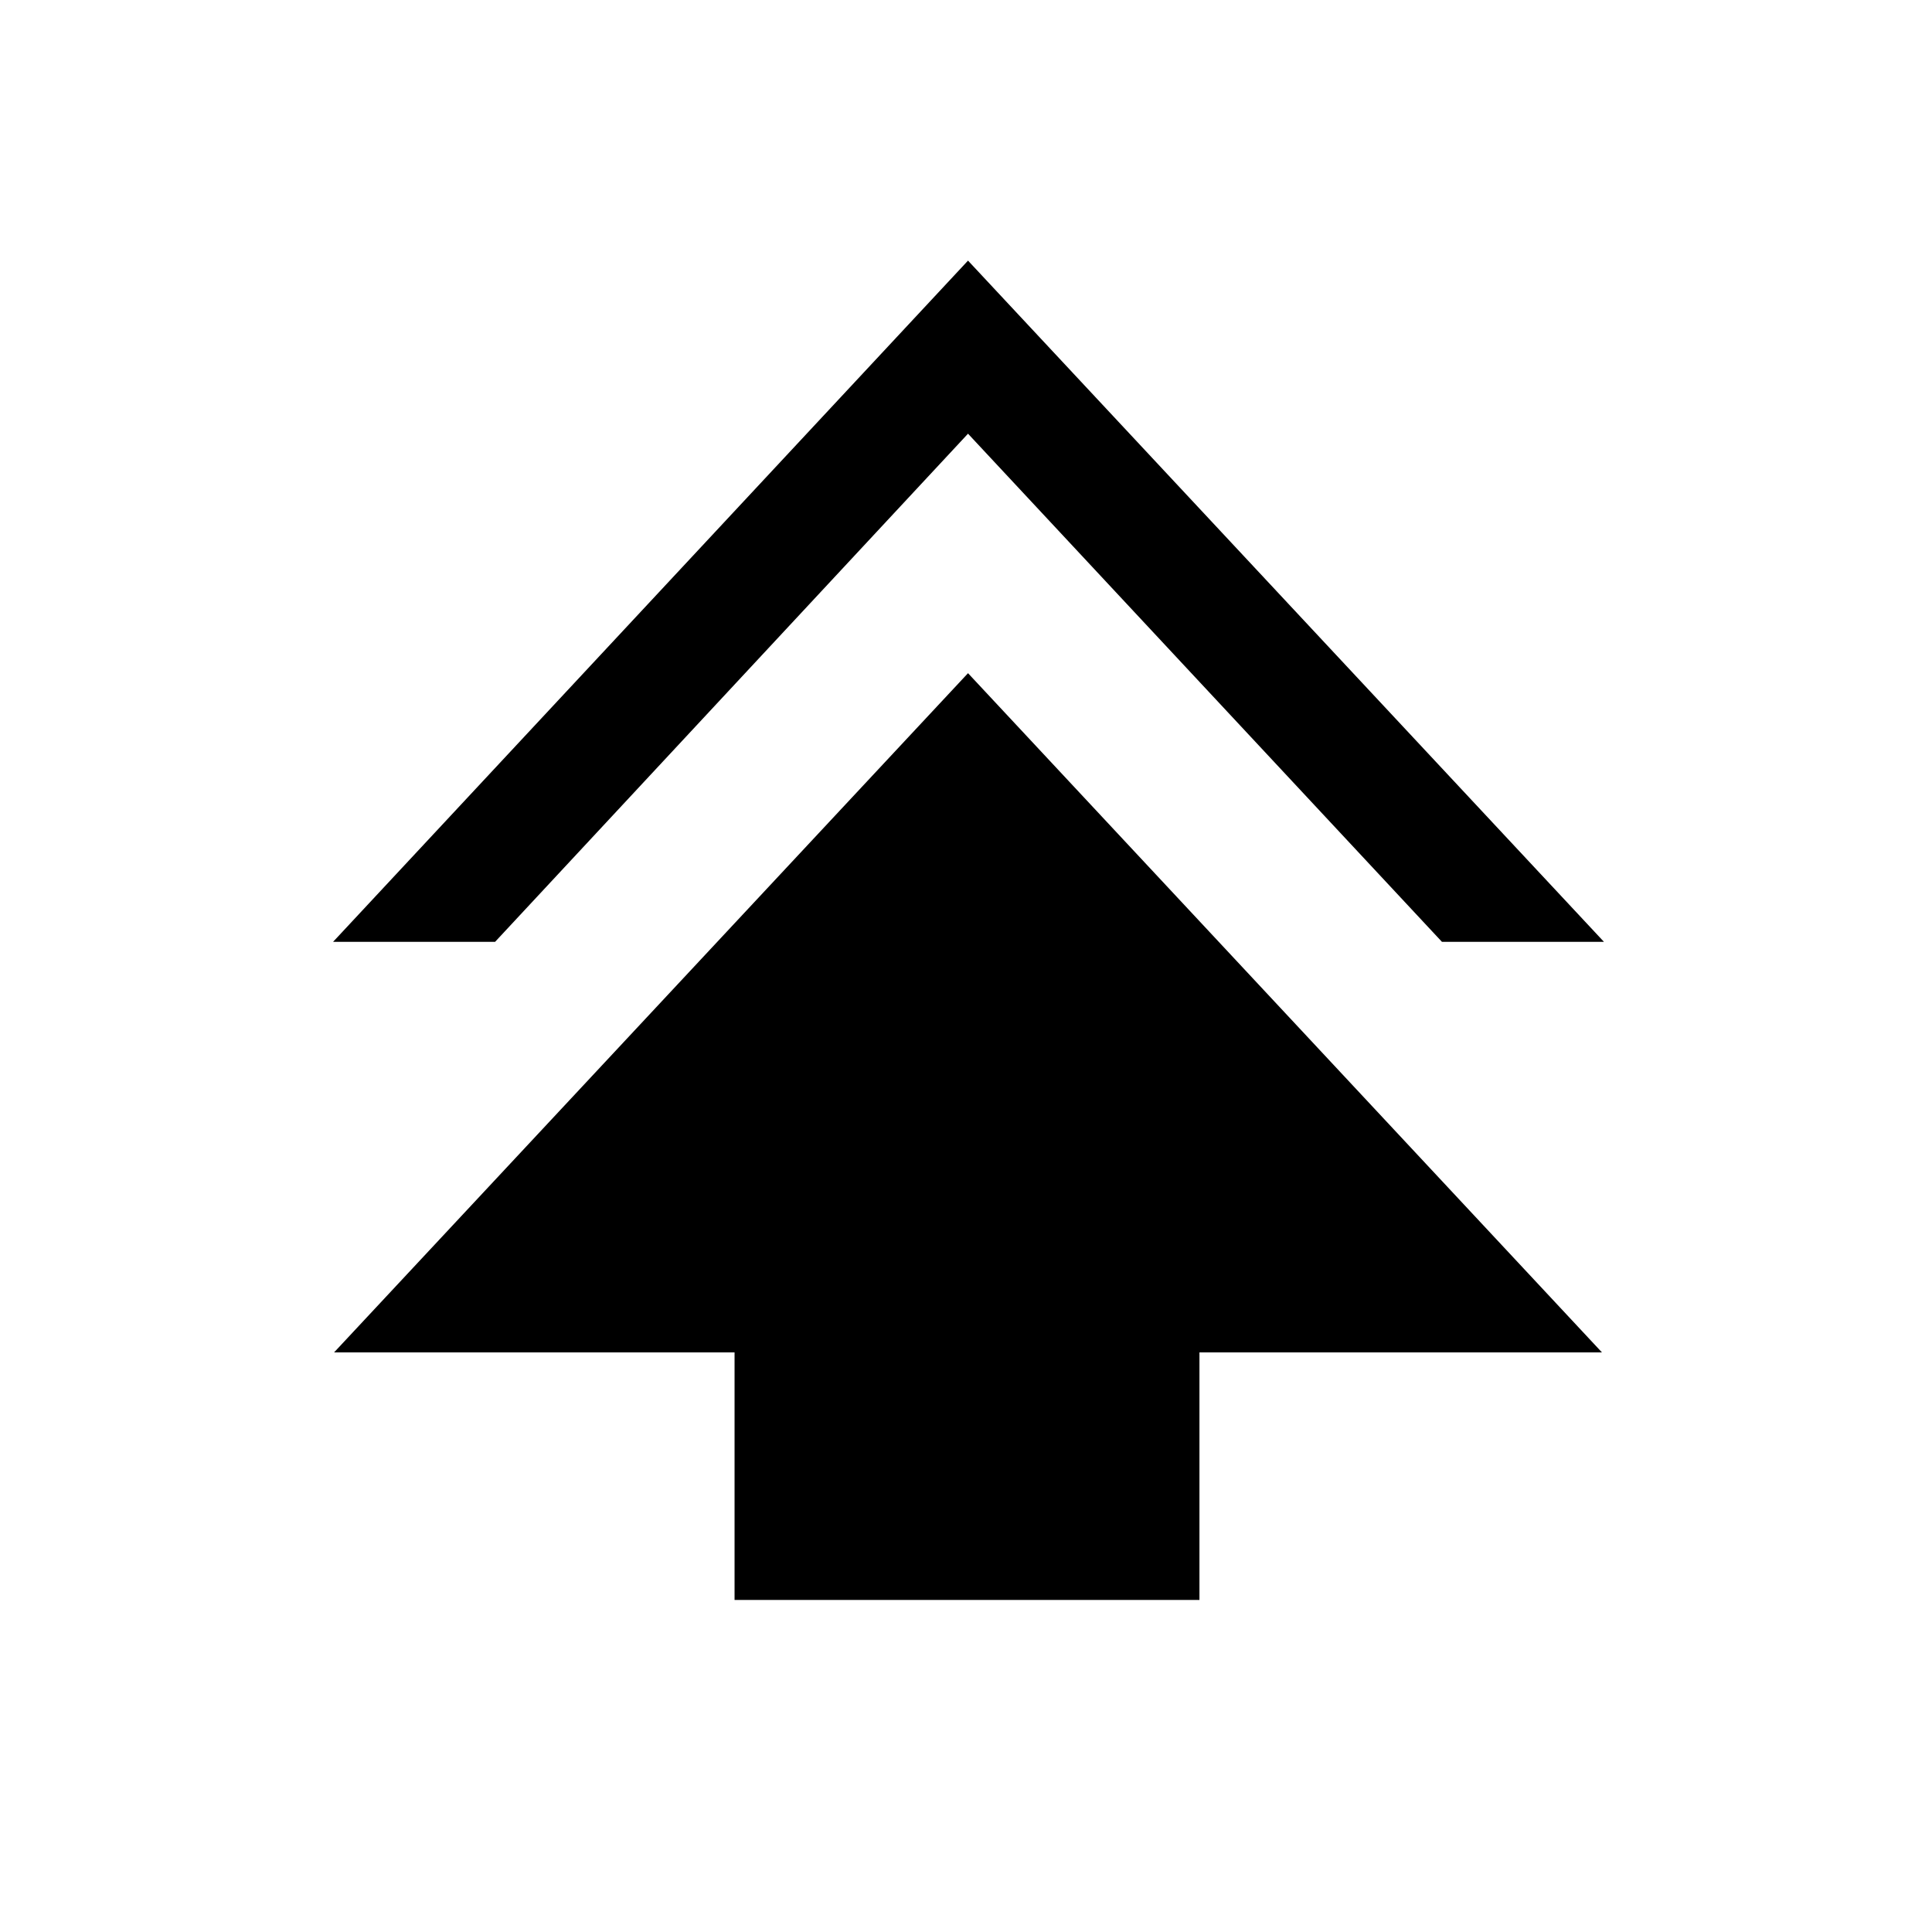 <svg xmlns="http://www.w3.org/2000/svg" height="48" viewBox="0 -960 960 960" width="48"><path d="M365-165v-123H166l315-337.5L796-288H596v123H365ZM165.5-492 481-830.5 797-492h-80.5L481-744.5 246-492h-80.5Z"/></svg>